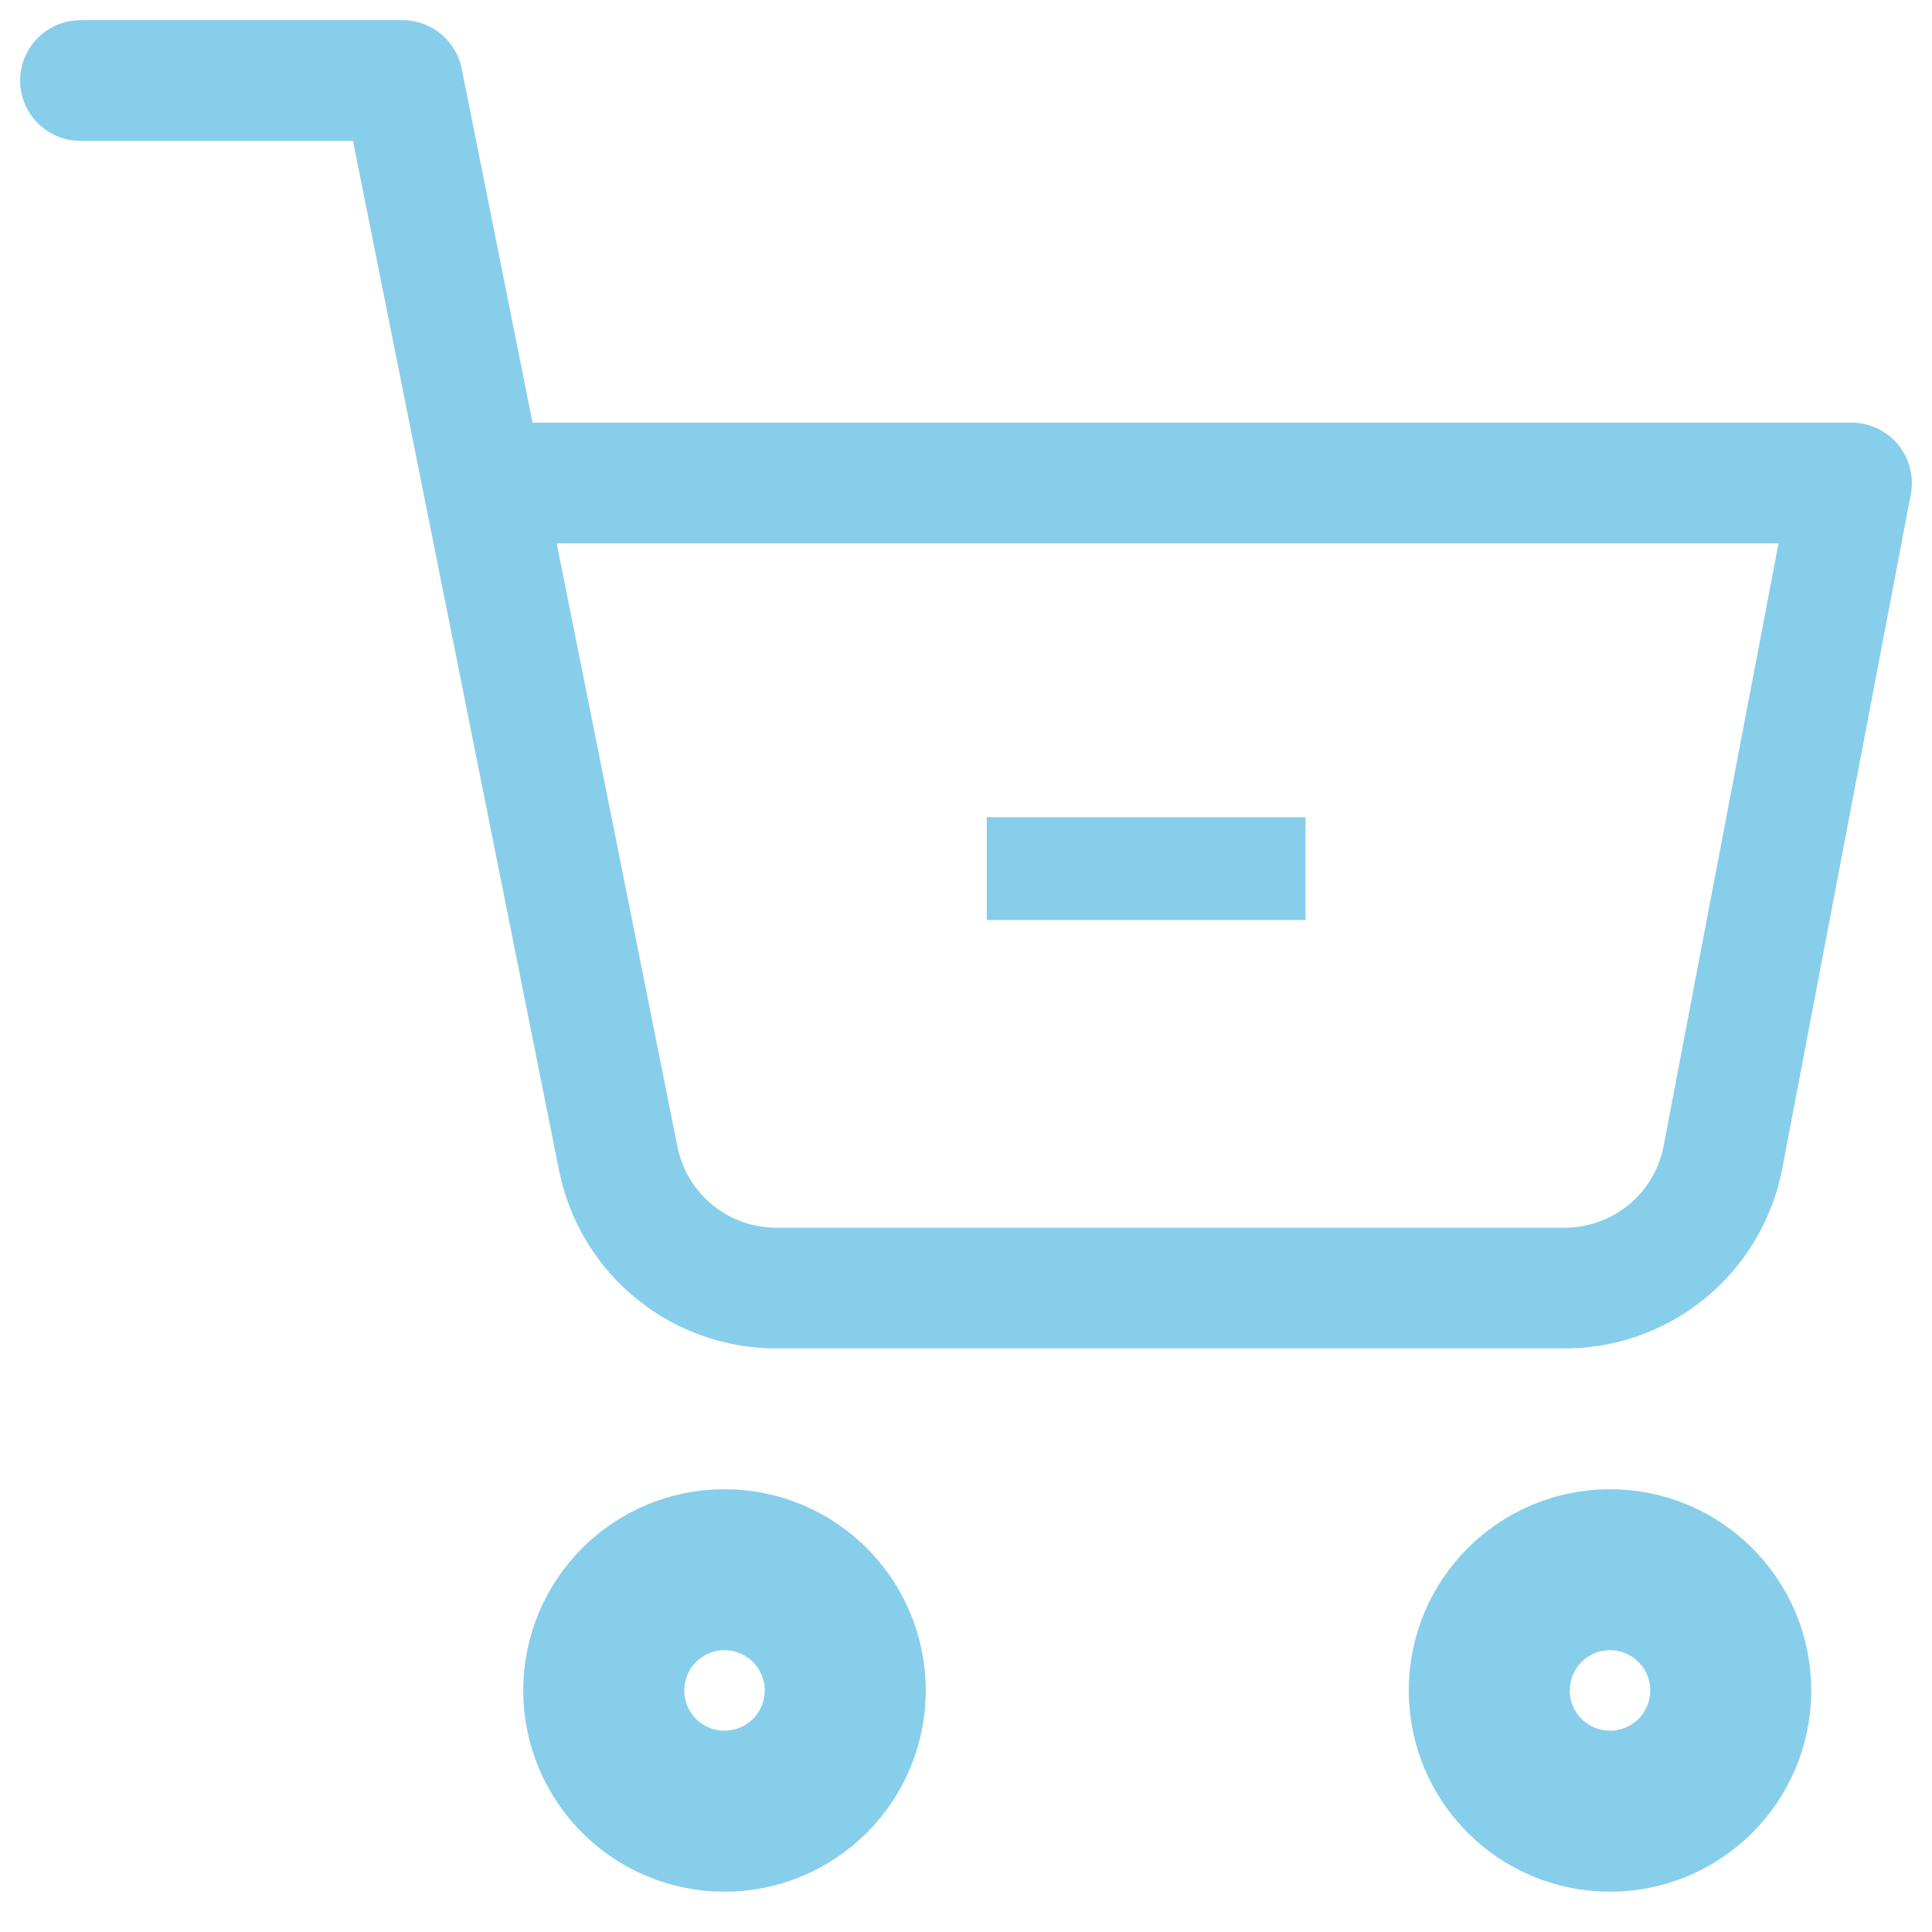 
<svg width="64" height="64" viewBox="0 0 64 64" fill="none" xmlns="http://www.w3.org/2000/svg">
<path d="M43.247 27.071V30.479H32.687V27.071H43.247Z" fill="#87CEEB"/>
<path d="M24 58.665C25.473 58.665 26.667 57.471 26.667 55.999C26.667 54.526 25.473 53.332 24 53.332C22.527 53.332 21.333 54.526 21.333 55.999C21.333 57.471 22.527 58.665 24 58.665Z" stroke="#87CEEB" stroke-width="8" stroke-linecap="round" stroke-linejoin="round"/>
<path d="M53.333 58.665C54.806 58.665 56 57.471 56 55.999C56 54.526 54.806 53.332 53.333 53.332C51.861 53.332 50.667 54.526 50.667 55.999C50.667 57.471 51.861 58.665 53.333 58.665Z" stroke="#87CEEB" stroke-width="8" stroke-linecap="round" stroke-linejoin="round"/>
<path d="M2.667 2.668H13.333L20.48 38.375C20.724 39.602 21.392 40.705 22.367 41.49C23.342 42.275 24.562 42.692 25.813 42.668H51.733C52.985 42.692 54.205 42.275 55.18 41.49C56.155 40.705 56.823 39.602 57.067 38.375L61.333 16.001H16" stroke="#87CEEB" stroke-width="4" stroke-linecap="round" stroke-linejoin="round"/>
</svg>
